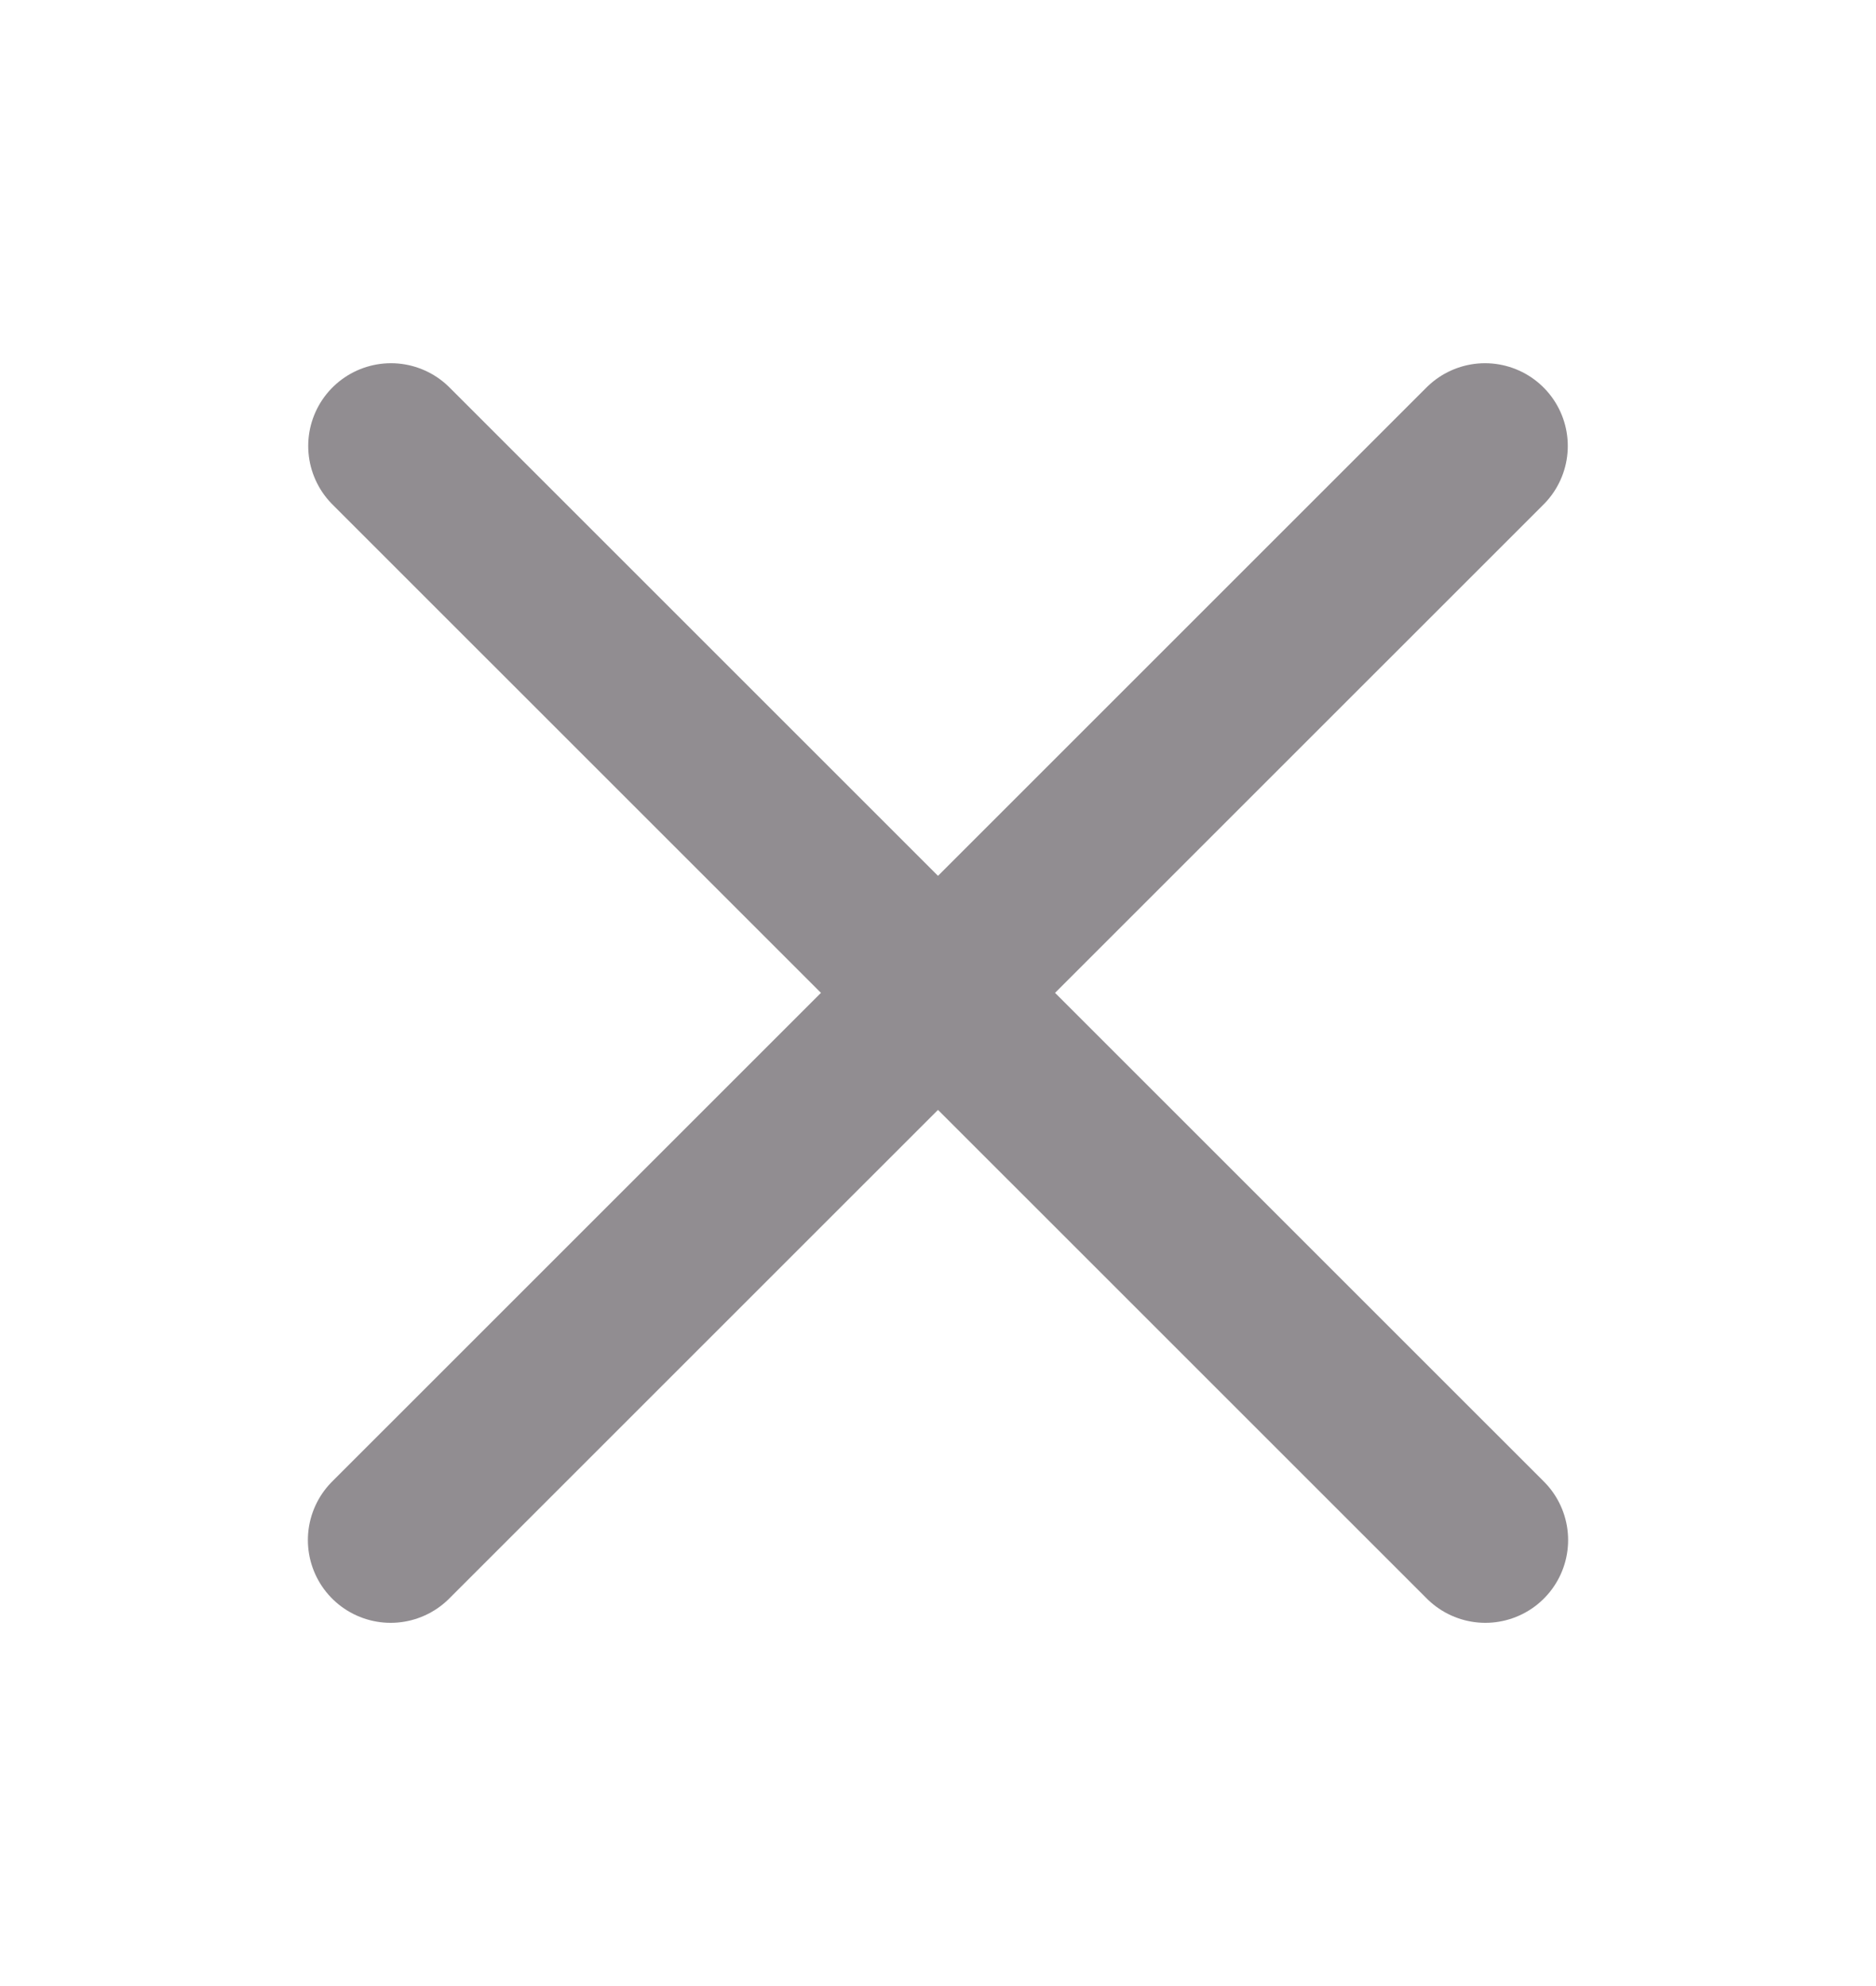 <svg width="17" height="18" viewBox="0 0 17 18" fill="none" xmlns="http://www.w3.org/2000/svg">
<path d="M3.543 4.042L13.46 13.958" stroke="#918D91" stroke-width="1.5" stroke-linecap="round" stroke-linejoin="round"/>
<path d="M3.54 13.958L13.457 4.042" stroke="#918D91" stroke-width="1.5" stroke-linecap="round" stroke-linejoin="round"/>
</svg>
